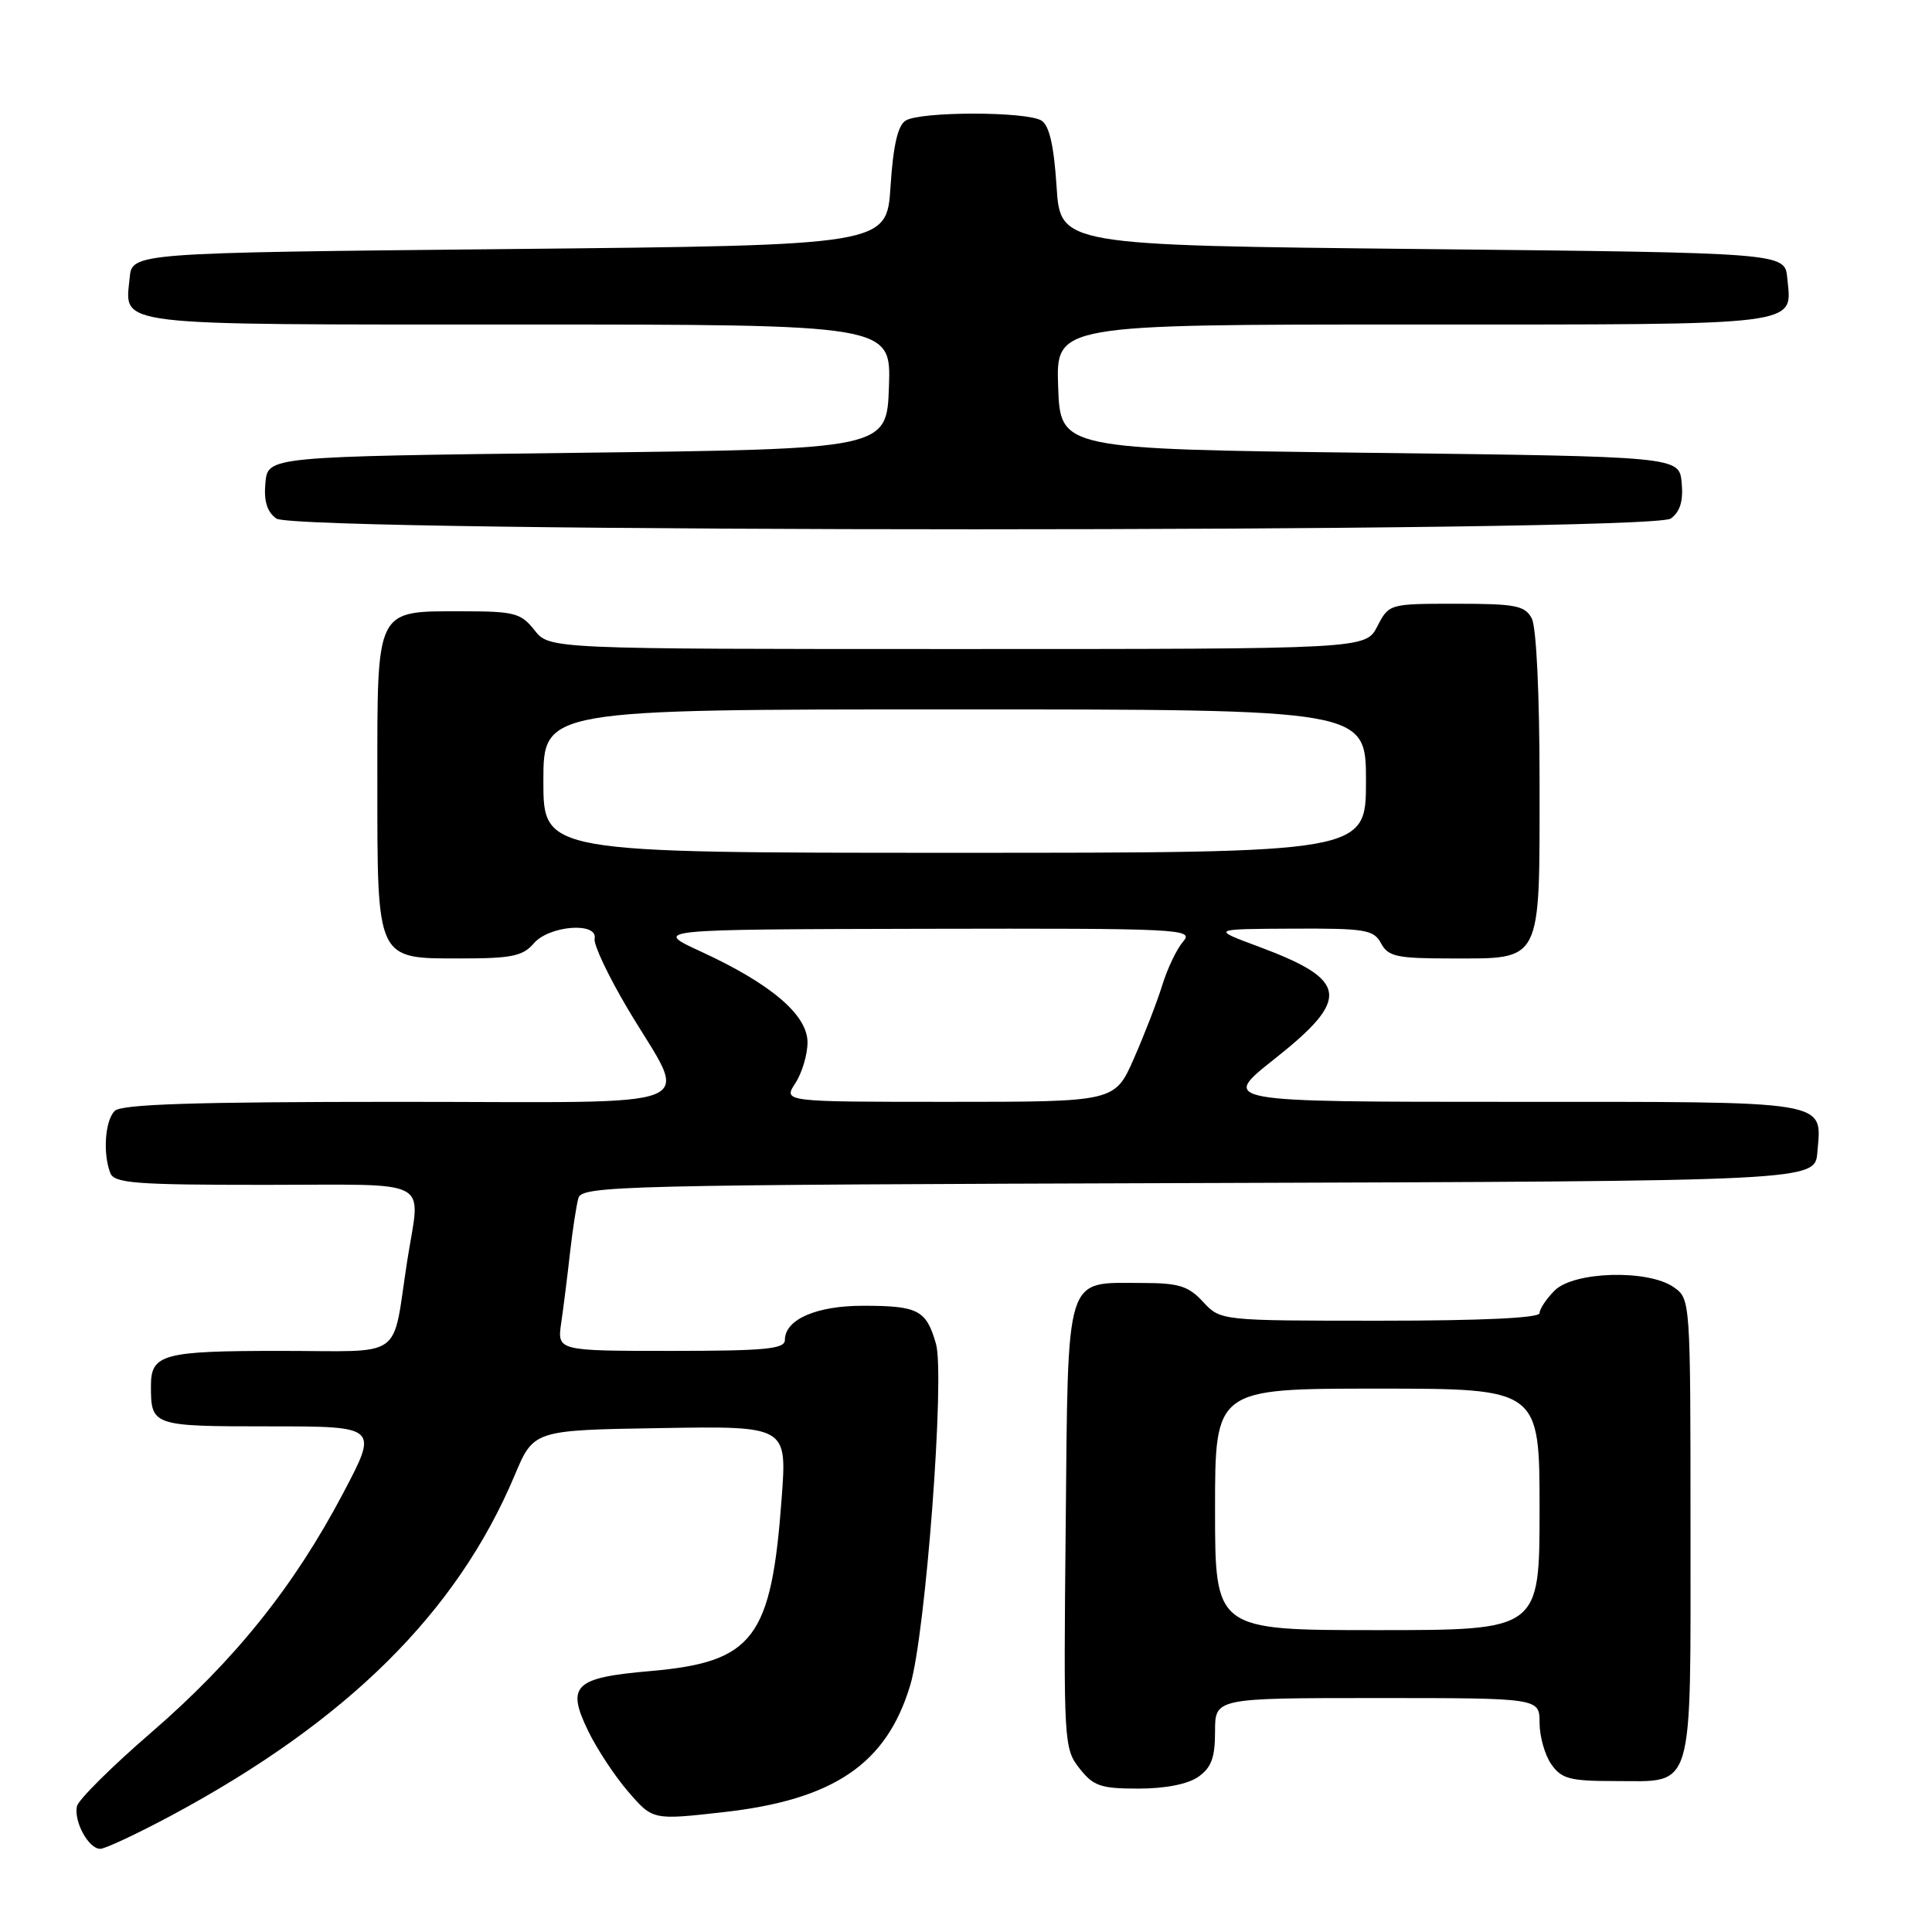 <?xml version="1.0" encoding="UTF-8" standalone="no"?>
<!DOCTYPE svg PUBLIC "-//W3C//DTD SVG 1.1//EN" "http://www.w3.org/Graphics/SVG/1.1/DTD/svg11.dtd" >
<svg xmlns="http://www.w3.org/2000/svg" xmlns:xlink="http://www.w3.org/1999/xlink" version="1.1" viewBox="0 0 256 256">
 <g >
 <path fill="currentColor"
d=" M 22.75 240.54 C 46.04 228.03 60.55 213.65 68.19 195.50 C 70.71 189.50 70.71 189.50 87.49 189.23 C 104.28 188.95 104.28 188.95 103.58 198.46 C 102.21 217.15 99.86 220.23 86.12 221.43 C 76.10 222.30 75.02 223.34 77.92 229.33 C 79.08 231.74 81.49 235.39 83.27 237.44 C 86.50 241.17 86.50 241.17 95.78 240.13 C 110.47 238.49 117.47 233.75 120.61 223.30 C 122.65 216.52 125.23 182.29 124.02 178.06 C 122.74 173.60 121.67 173.03 114.47 173.02 C 108.20 173.00 104.00 174.82 104.00 177.56 C 104.00 178.75 101.39 179.00 88.91 179.00 C 73.82 179.00 73.82 179.00 74.37 175.25 C 74.67 173.19 75.19 169.03 75.53 166.00 C 75.87 162.97 76.37 159.72 76.64 158.76 C 77.10 157.12 82.11 157.00 158.82 156.76 C 240.50 156.50 240.50 156.50 240.81 152.68 C 241.39 145.73 243.01 146.00 200.23 146.00 C 161.70 146.00 161.70 146.00 168.85 140.34 C 179.03 132.29 178.69 129.86 166.74 125.42 C 160.50 123.10 160.50 123.10 171.21 123.05 C 180.94 123.00 182.03 123.19 183.00 125.00 C 183.94 126.75 185.09 127.00 192.21 127.00 C 204.43 127.00 204.00 127.85 204.00 103.78 C 204.00 91.97 203.58 83.08 202.96 81.93 C 202.06 80.24 200.80 80.00 192.99 80.00 C 184.07 80.00 184.05 80.01 182.50 83.00 C 180.95 86.00 180.95 86.00 126.87 86.00 C 72.79 86.00 72.79 86.00 70.82 83.50 C 69.03 81.23 68.17 81.00 61.26 81.00 C 49.69 81.00 50.00 80.39 50.00 103.43 C 50.00 127.42 49.80 127.00 61.07 127.00 C 67.78 127.00 69.29 126.69 70.73 125.00 C 72.77 122.62 79.27 122.13 78.79 124.39 C 78.63 125.16 80.60 129.32 83.16 133.64 C 91.33 147.41 94.79 146.00 52.77 146.00 C 25.81 146.00 16.09 146.31 15.20 147.20 C 13.92 148.48 13.61 152.81 14.61 155.42 C 15.13 156.79 17.89 157.00 35.11 157.00 C 57.75 157.00 55.70 155.91 53.97 167.00 C 51.88 180.43 53.89 179.00 37.12 179.00 C 21.59 179.00 20.00 179.43 20.00 183.62 C 20.00 188.95 20.16 189.00 35.68 189.00 C 50.14 189.00 50.14 189.00 45.46 197.87 C 38.93 210.25 31.10 220.01 20.00 229.60 C 14.78 234.11 10.36 238.50 10.19 239.35 C 9.77 241.40 11.76 245.00 13.29 244.98 C 13.95 244.97 18.21 242.97 22.75 240.54 Z  M 158.78 235.44 C 160.51 234.23 161.00 232.90 161.00 229.44 C 161.00 225.00 161.00 225.00 182.50 225.00 C 204.00 225.00 204.00 225.00 204.00 228.28 C 204.00 230.08 204.70 232.56 205.56 233.78 C 206.91 235.71 208.02 236.00 213.99 236.00 C 224.59 236.00 224.00 237.99 224.00 202.49 C 224.00 172.23 223.99 172.11 221.78 170.56 C 218.38 168.18 208.54 168.46 206.00 171.00 C 204.90 172.10 204.00 173.45 204.00 174.00 C 204.00 174.64 196.29 175.00 182.86 175.00 C 161.73 175.00 161.73 175.00 159.41 172.50 C 157.45 170.38 156.20 170.00 151.24 170.00 C 141.02 170.00 141.54 168.33 141.21 202.23 C 140.92 230.87 140.97 231.69 143.03 234.31 C 144.88 236.67 145.85 237.00 150.85 237.00 C 154.39 237.00 157.40 236.41 158.78 235.44 Z  M 221.39 68.71 C 222.63 67.80 223.06 66.38 222.83 63.96 C 222.50 60.50 222.50 60.50 181.50 60.00 C 140.50 59.50 140.50 59.50 140.21 51.25 C 139.92 43.00 139.92 43.00 187.34 43.00 C 239.54 43.00 237.44 43.26 236.82 36.82 C 236.50 33.50 236.50 33.50 188.50 33.00 C 140.50 32.50 140.50 32.50 140.00 24.71 C 139.65 19.30 139.04 16.63 138.00 15.98 C 136.05 14.75 121.95 14.75 120.00 15.98 C 118.96 16.63 118.35 19.30 118.00 24.71 C 117.50 32.50 117.50 32.50 67.50 33.00 C 17.50 33.50 17.50 33.50 17.18 36.82 C 16.56 43.28 14.26 43.00 68.66 43.00 C 118.08 43.00 118.08 43.00 117.79 51.25 C 117.50 59.50 117.50 59.50 76.50 60.00 C 35.50 60.50 35.50 60.50 35.17 63.96 C 34.94 66.38 35.37 67.80 36.61 68.71 C 39.22 70.61 218.78 70.61 221.39 68.71 Z  M 105.38 143.54 C 106.27 142.18 107.00 139.74 107.00 138.12 C 107.00 134.48 102.16 130.36 92.86 126.08 C 86.50 123.15 86.50 123.15 122.40 123.07 C 156.52 123.00 158.23 123.09 156.78 124.75 C 155.94 125.71 154.70 128.30 154.02 130.50 C 153.34 132.70 151.64 137.09 150.25 140.25 C 147.73 146.00 147.73 146.00 125.75 146.00 C 103.77 146.00 103.77 146.00 105.38 143.54 Z  M 72.00 103.50 C 72.00 94.00 72.00 94.00 126.50 94.00 C 181.00 94.00 181.00 94.00 181.00 103.50 C 181.00 113.00 181.00 113.00 126.50 113.00 C 72.00 113.00 72.00 113.00 72.00 103.50 Z  M 161.00 200.00 C 161.00 184.00 161.00 184.00 182.50 184.00 C 204.00 184.00 204.00 184.00 204.00 200.00 C 204.00 216.00 204.00 216.00 182.50 216.00 C 161.00 216.00 161.00 216.00 161.00 200.00 Z "/>
</g>
</svg>